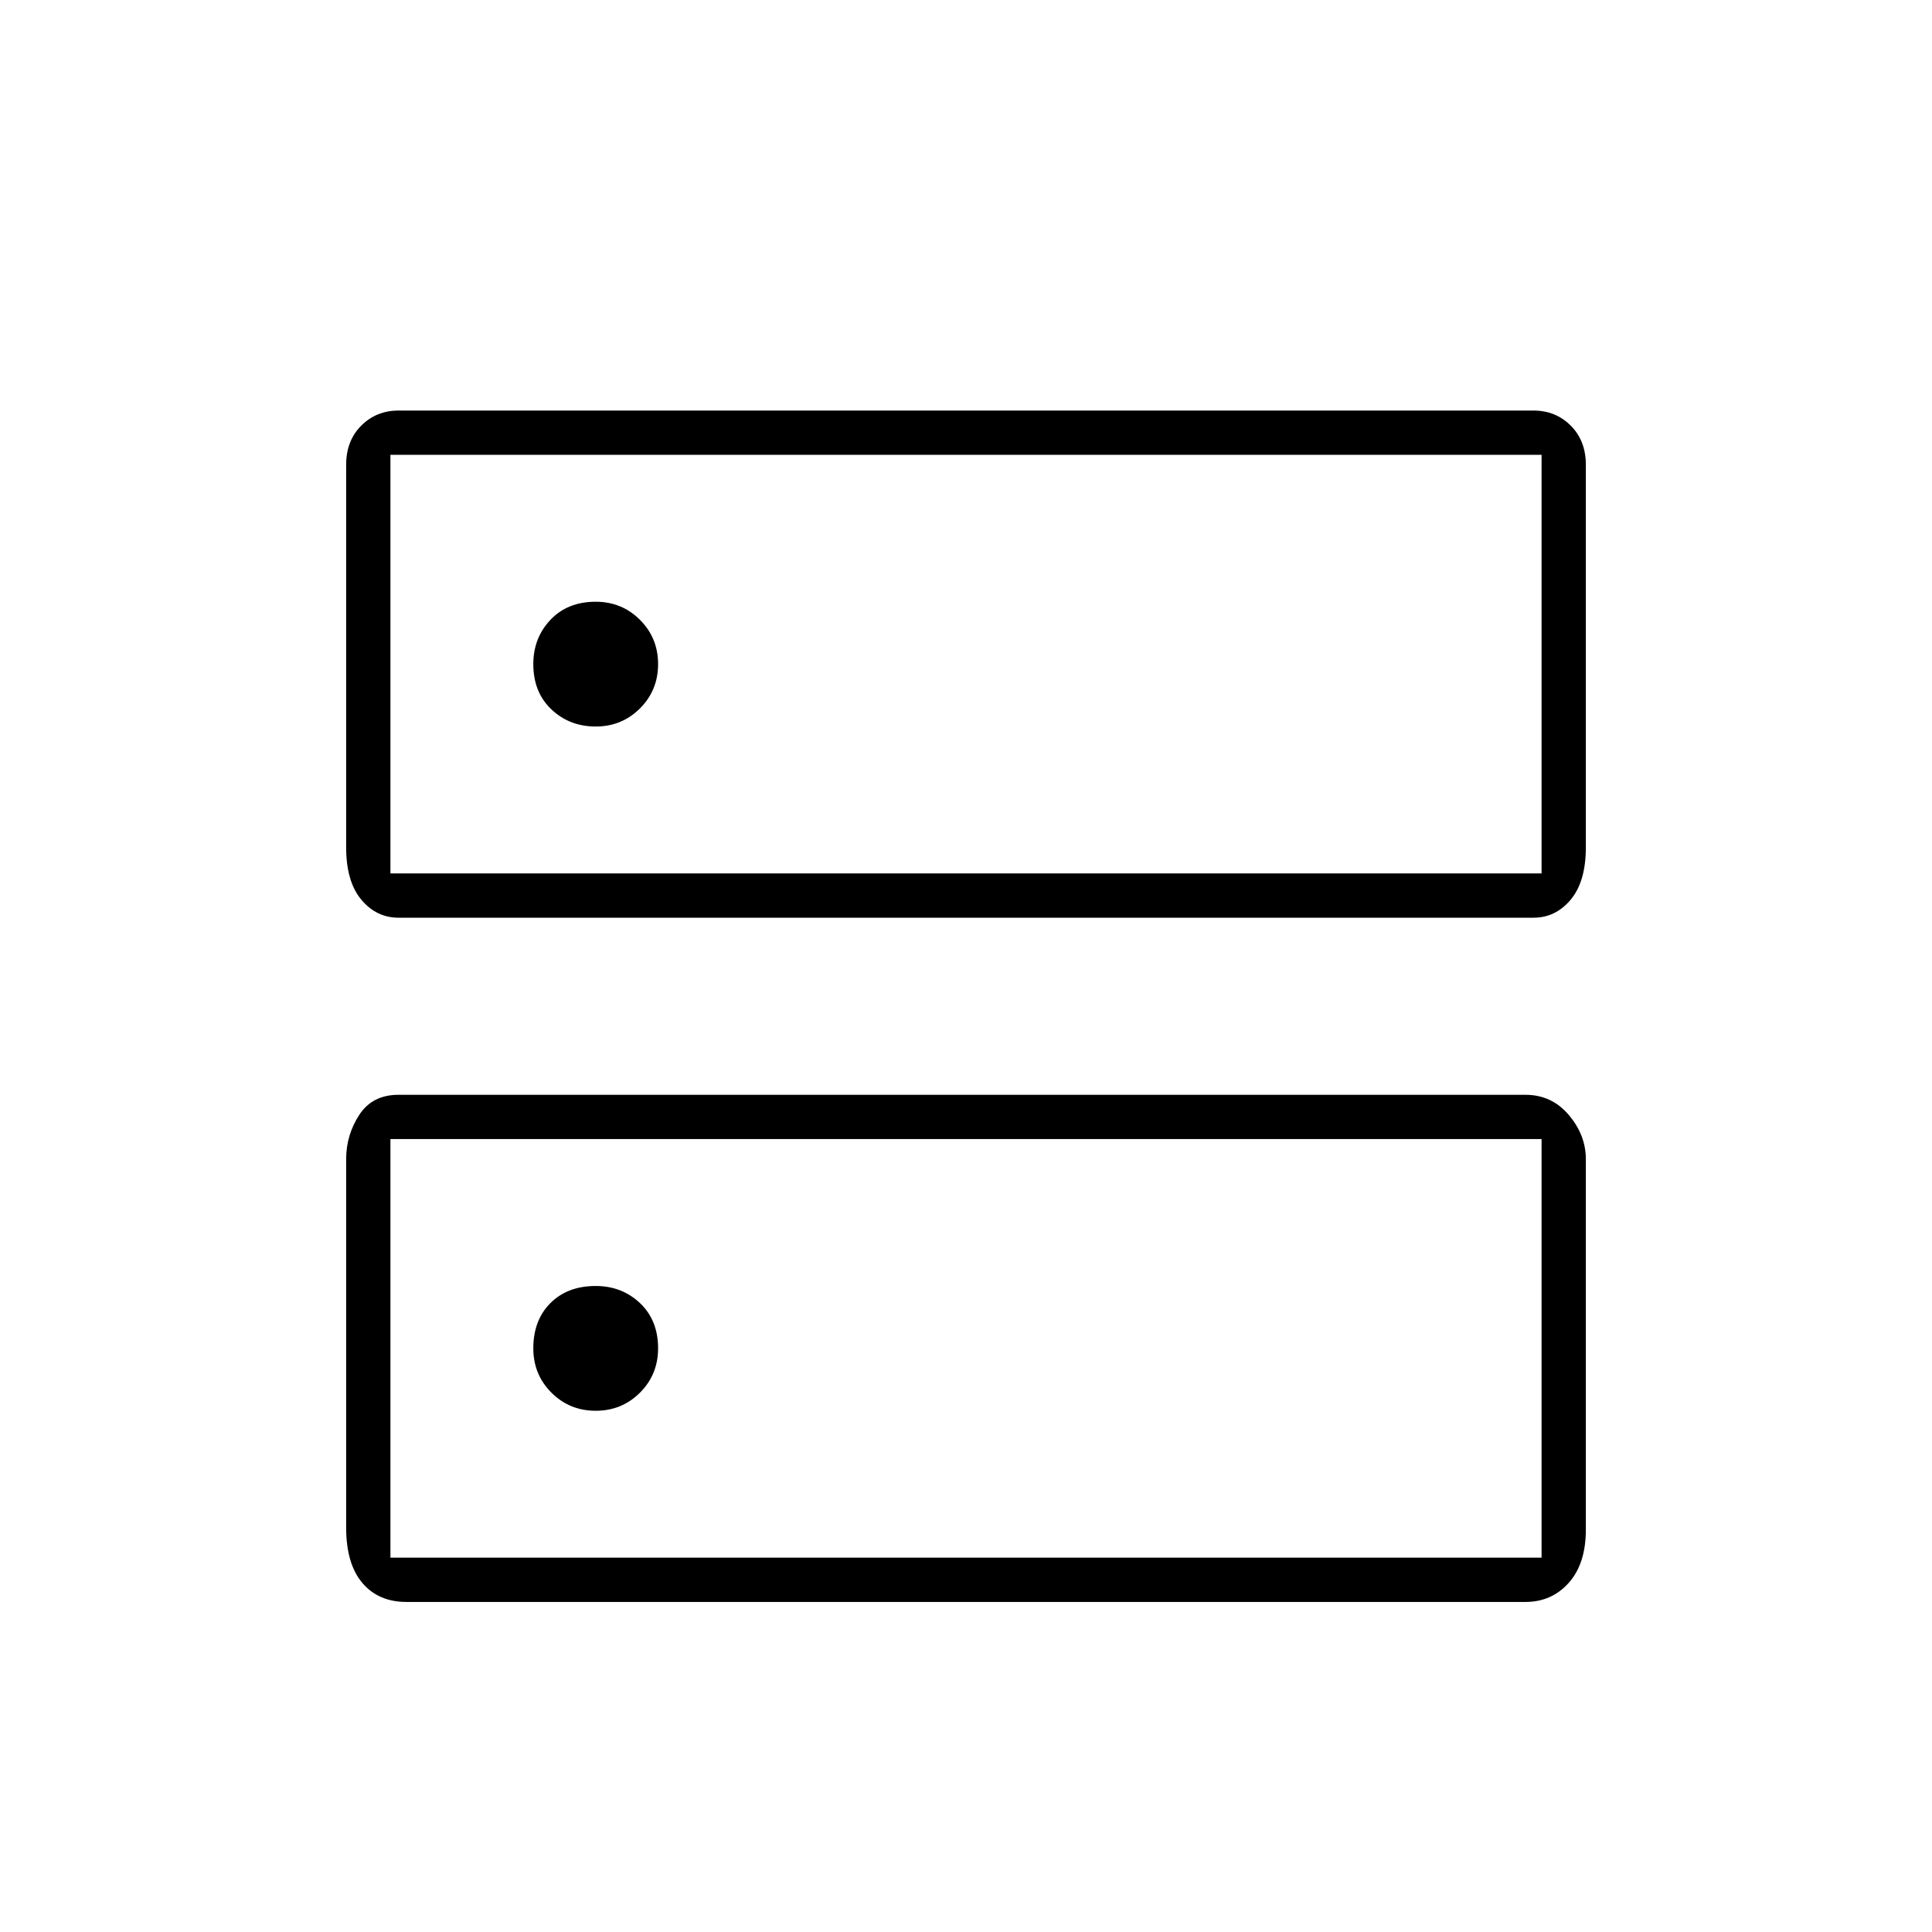 <svg xmlns="http://www.w3.org/2000/svg" height="48" width="48"><path d="M14.8 14.95q-.7 0-1.125.45-.425.45-.425 1.1 0 .7.45 1.125.45.425 1.1.425.65 0 1.1-.45.45-.45.45-1.1 0-.65-.45-1.1-.45-.45-1.1-.45Zm0 17q-.7 0-1.125.425-.425.425-.425 1.125 0 .65.45 1.1.45.45 1.1.45.65 0 1.1-.45.45-.45.45-1.1 0-.7-.45-1.125-.45-.425-1.1-.425ZM9.9 10.2h28.2q.55 0 .925.375t.375.975v9.5q0 .85-.375 1.3-.375.45-.925.45H9.9q-.55 0-.925-.45t-.375-1.3v-9.5q0-.6.375-.975T9.9 10.2Zm-.2 1.1v10.4h28.6V11.3Zm.2 15.9h28q.65 0 1.075.5.425.5.425 1.1V38q0 .85-.425 1.325T37.9 39.8H10.1q-.7 0-1.1-.475-.4-.475-.4-1.375V28.8q0-.6.325-1.1.325-.5.975-.5Zm-.2 1.1v10.4h28.6V28.3Zm0-17v10.4Zm0 17v10.4Z"/></svg>